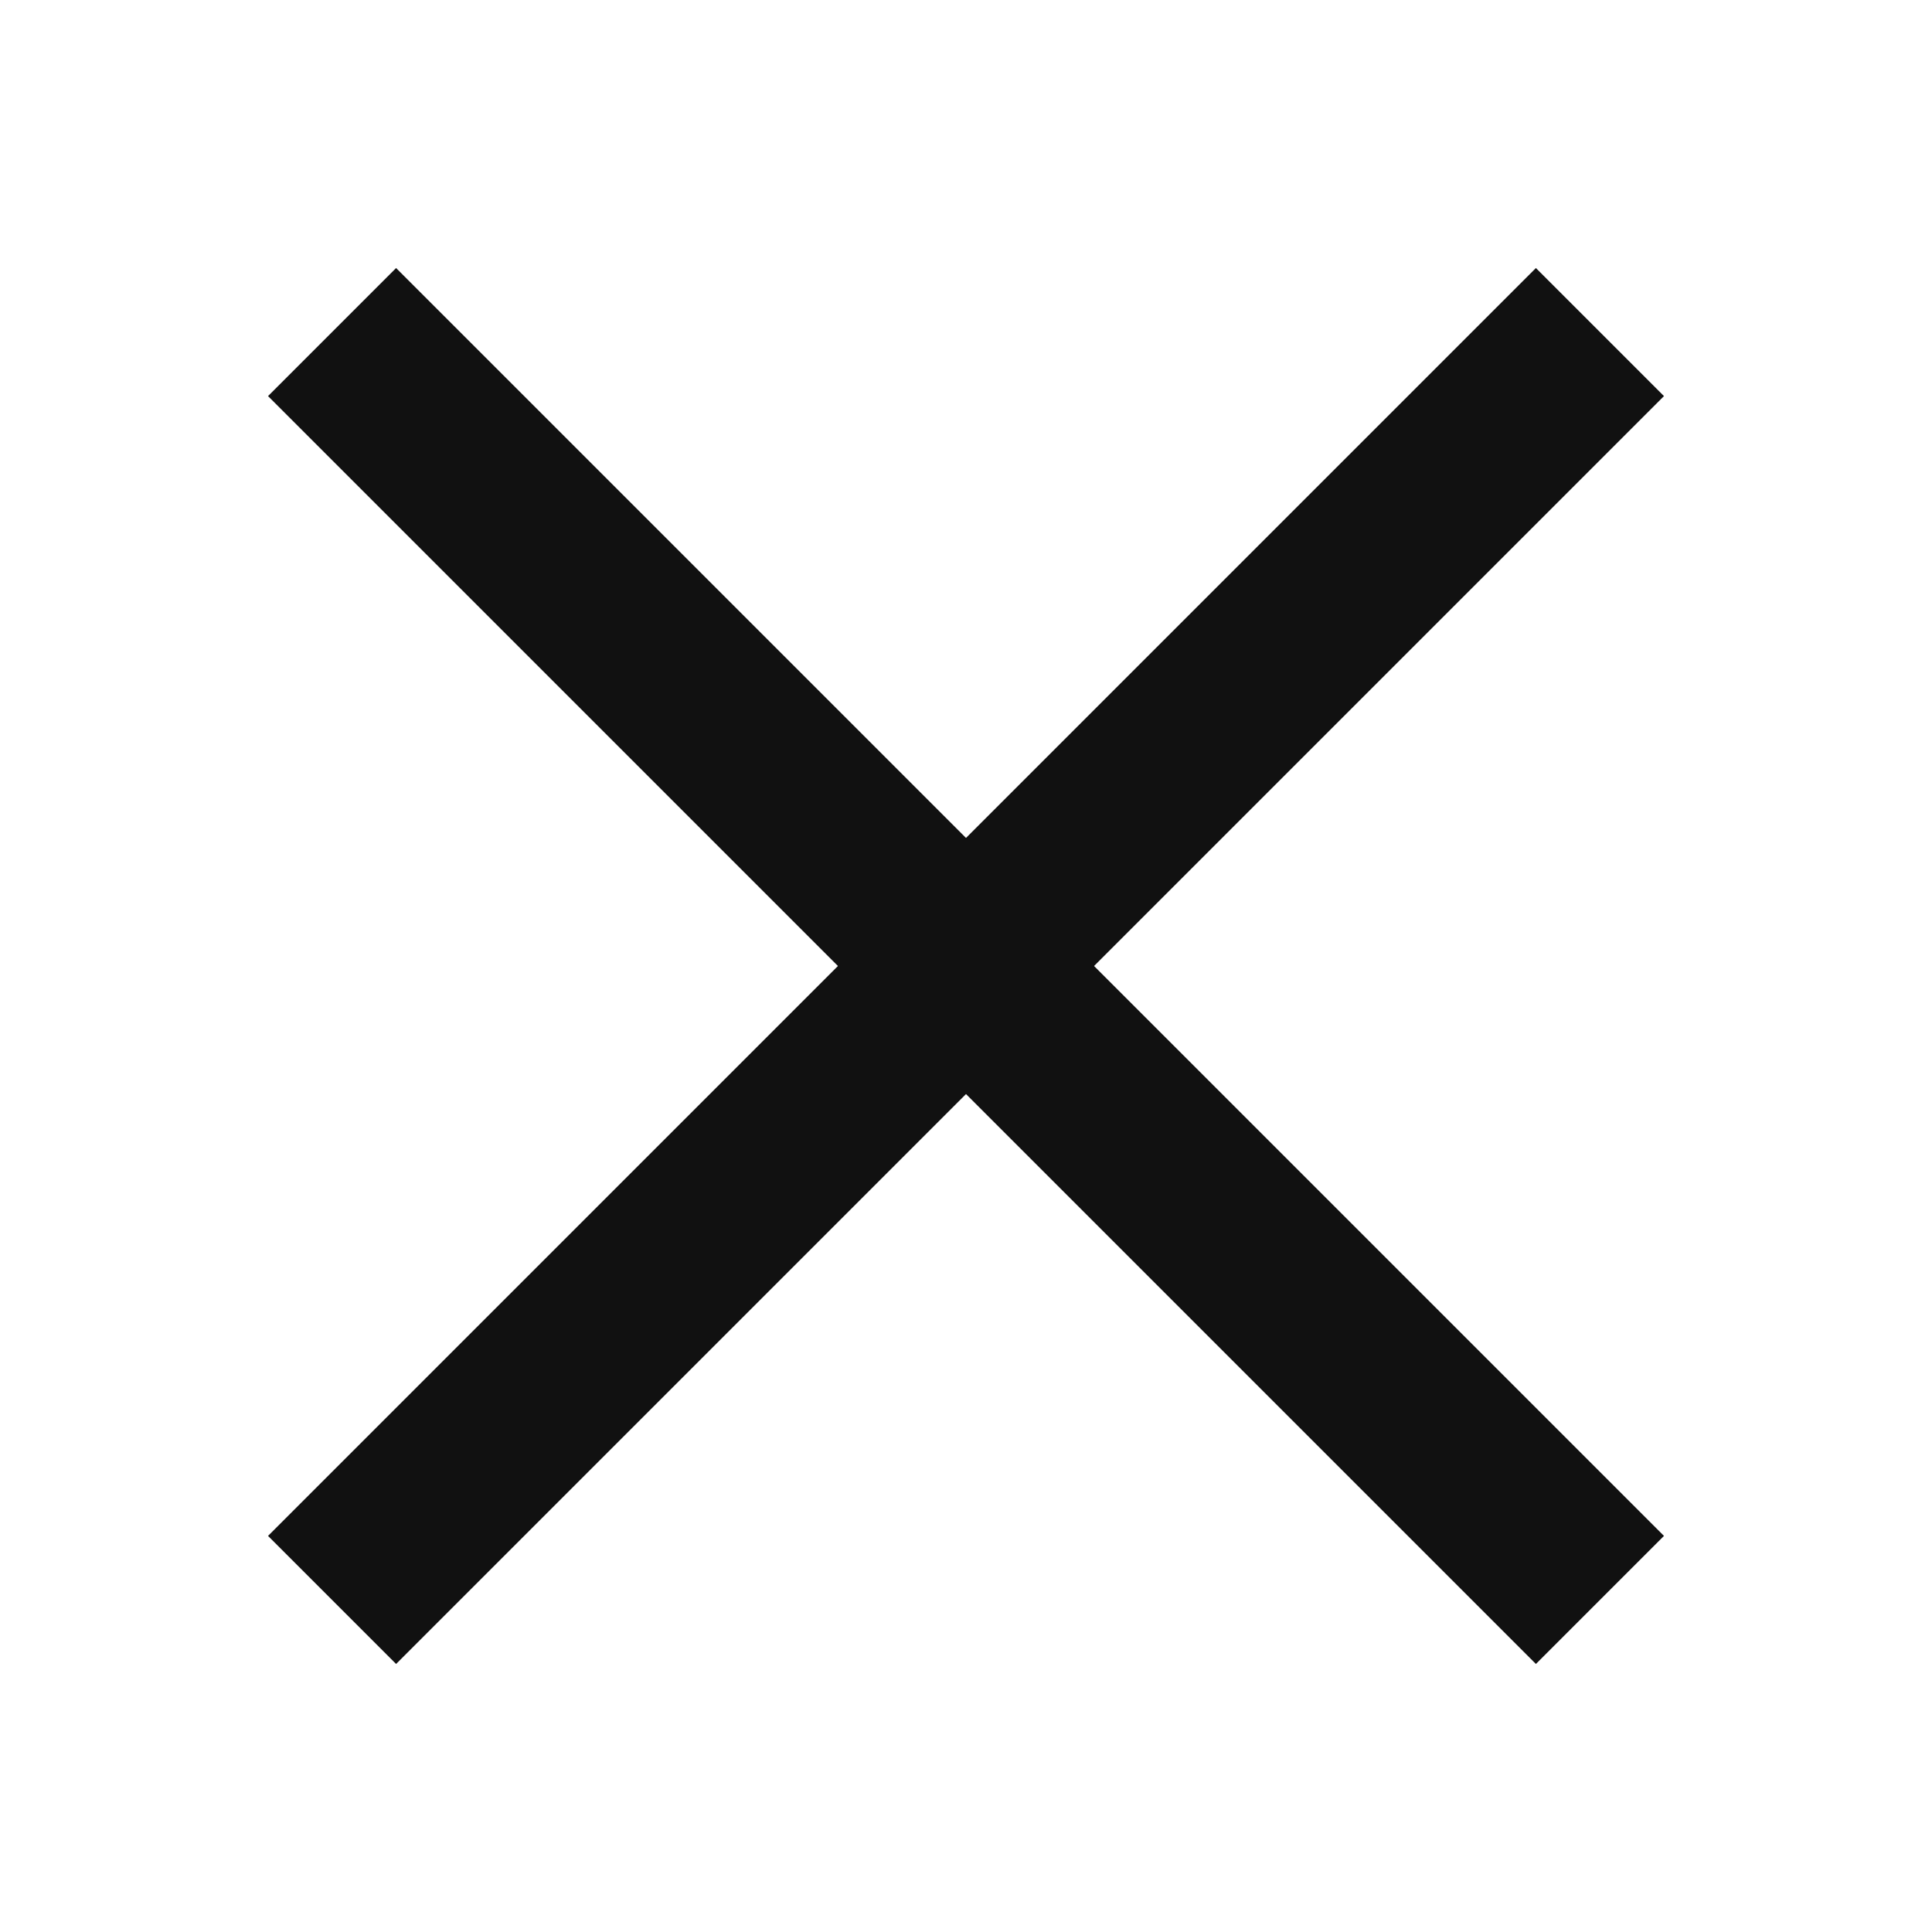 <svg width="24" height="24" viewBox="0 0 24 24" fill="none" xmlns="http://www.w3.org/2000/svg">
<path d="M4.125 4.125L19.875 19.875" stroke="#111111" stroke-width="2.25"/>
<path d="M4.125 19.875L19.875 4.125" stroke="#111111" stroke-width="2.25"/>
</svg>
